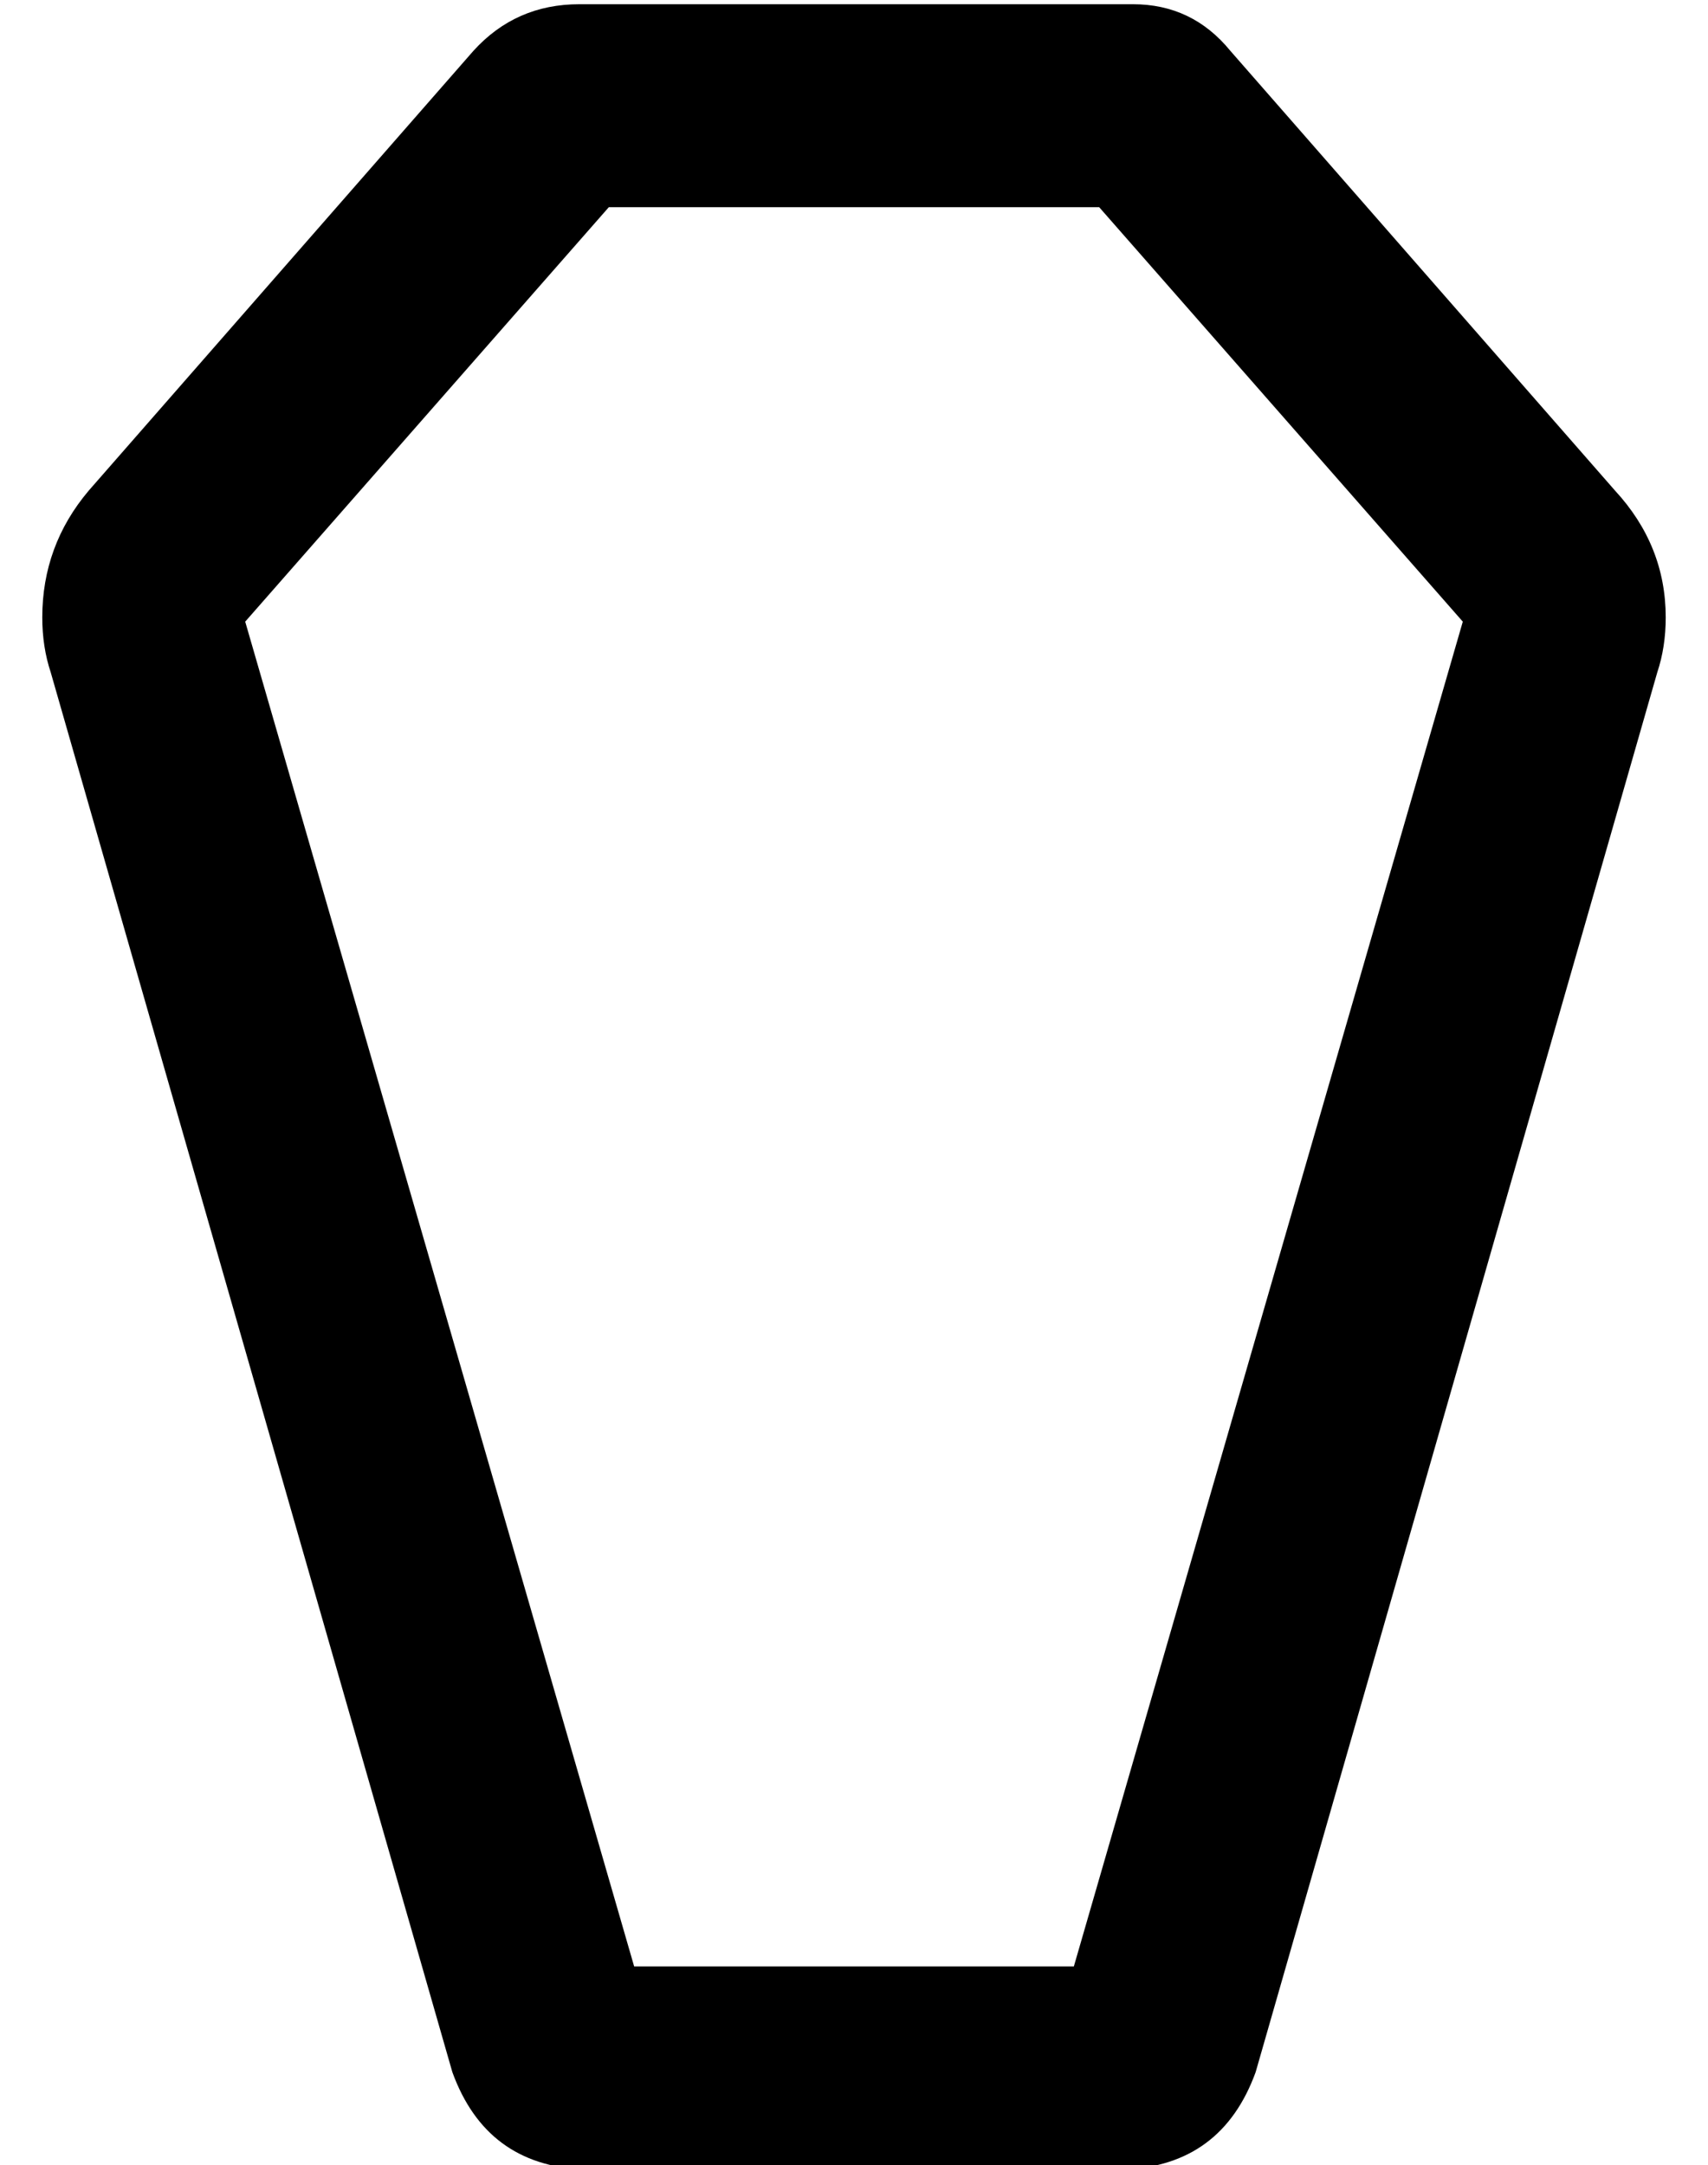 <?xml version="1.0" standalone="no"?>
<!DOCTYPE svg PUBLIC "-//W3C//DTD SVG 1.1//EN" "http://www.w3.org/Graphics/SVG/1.1/DTD/svg11.dtd" >
<svg xmlns="http://www.w3.org/2000/svg" xmlns:xlink="http://www.w3.org/1999/xlink" version="1.1" viewBox="-10 -40 404 512">
   <path fill="currentColor"
d="M48 107l86 -98l-86 98l86 -98h116v0l86 98v0l-92 318v0h-104v0l-92 -318v0zM102 -28l-91 104l91 -104l-91 104q-11 13 -11 30q0 7 2 13l95 331v0q8 22 31 23h128v0q23 -1 31 -23l95 -331v0q2 -6 2 -13q0 -17 -12 -30l-91 -104v0q-9 -11 -23 -11h-131v0q-15 0 -25 11v0z
" />
</svg>
